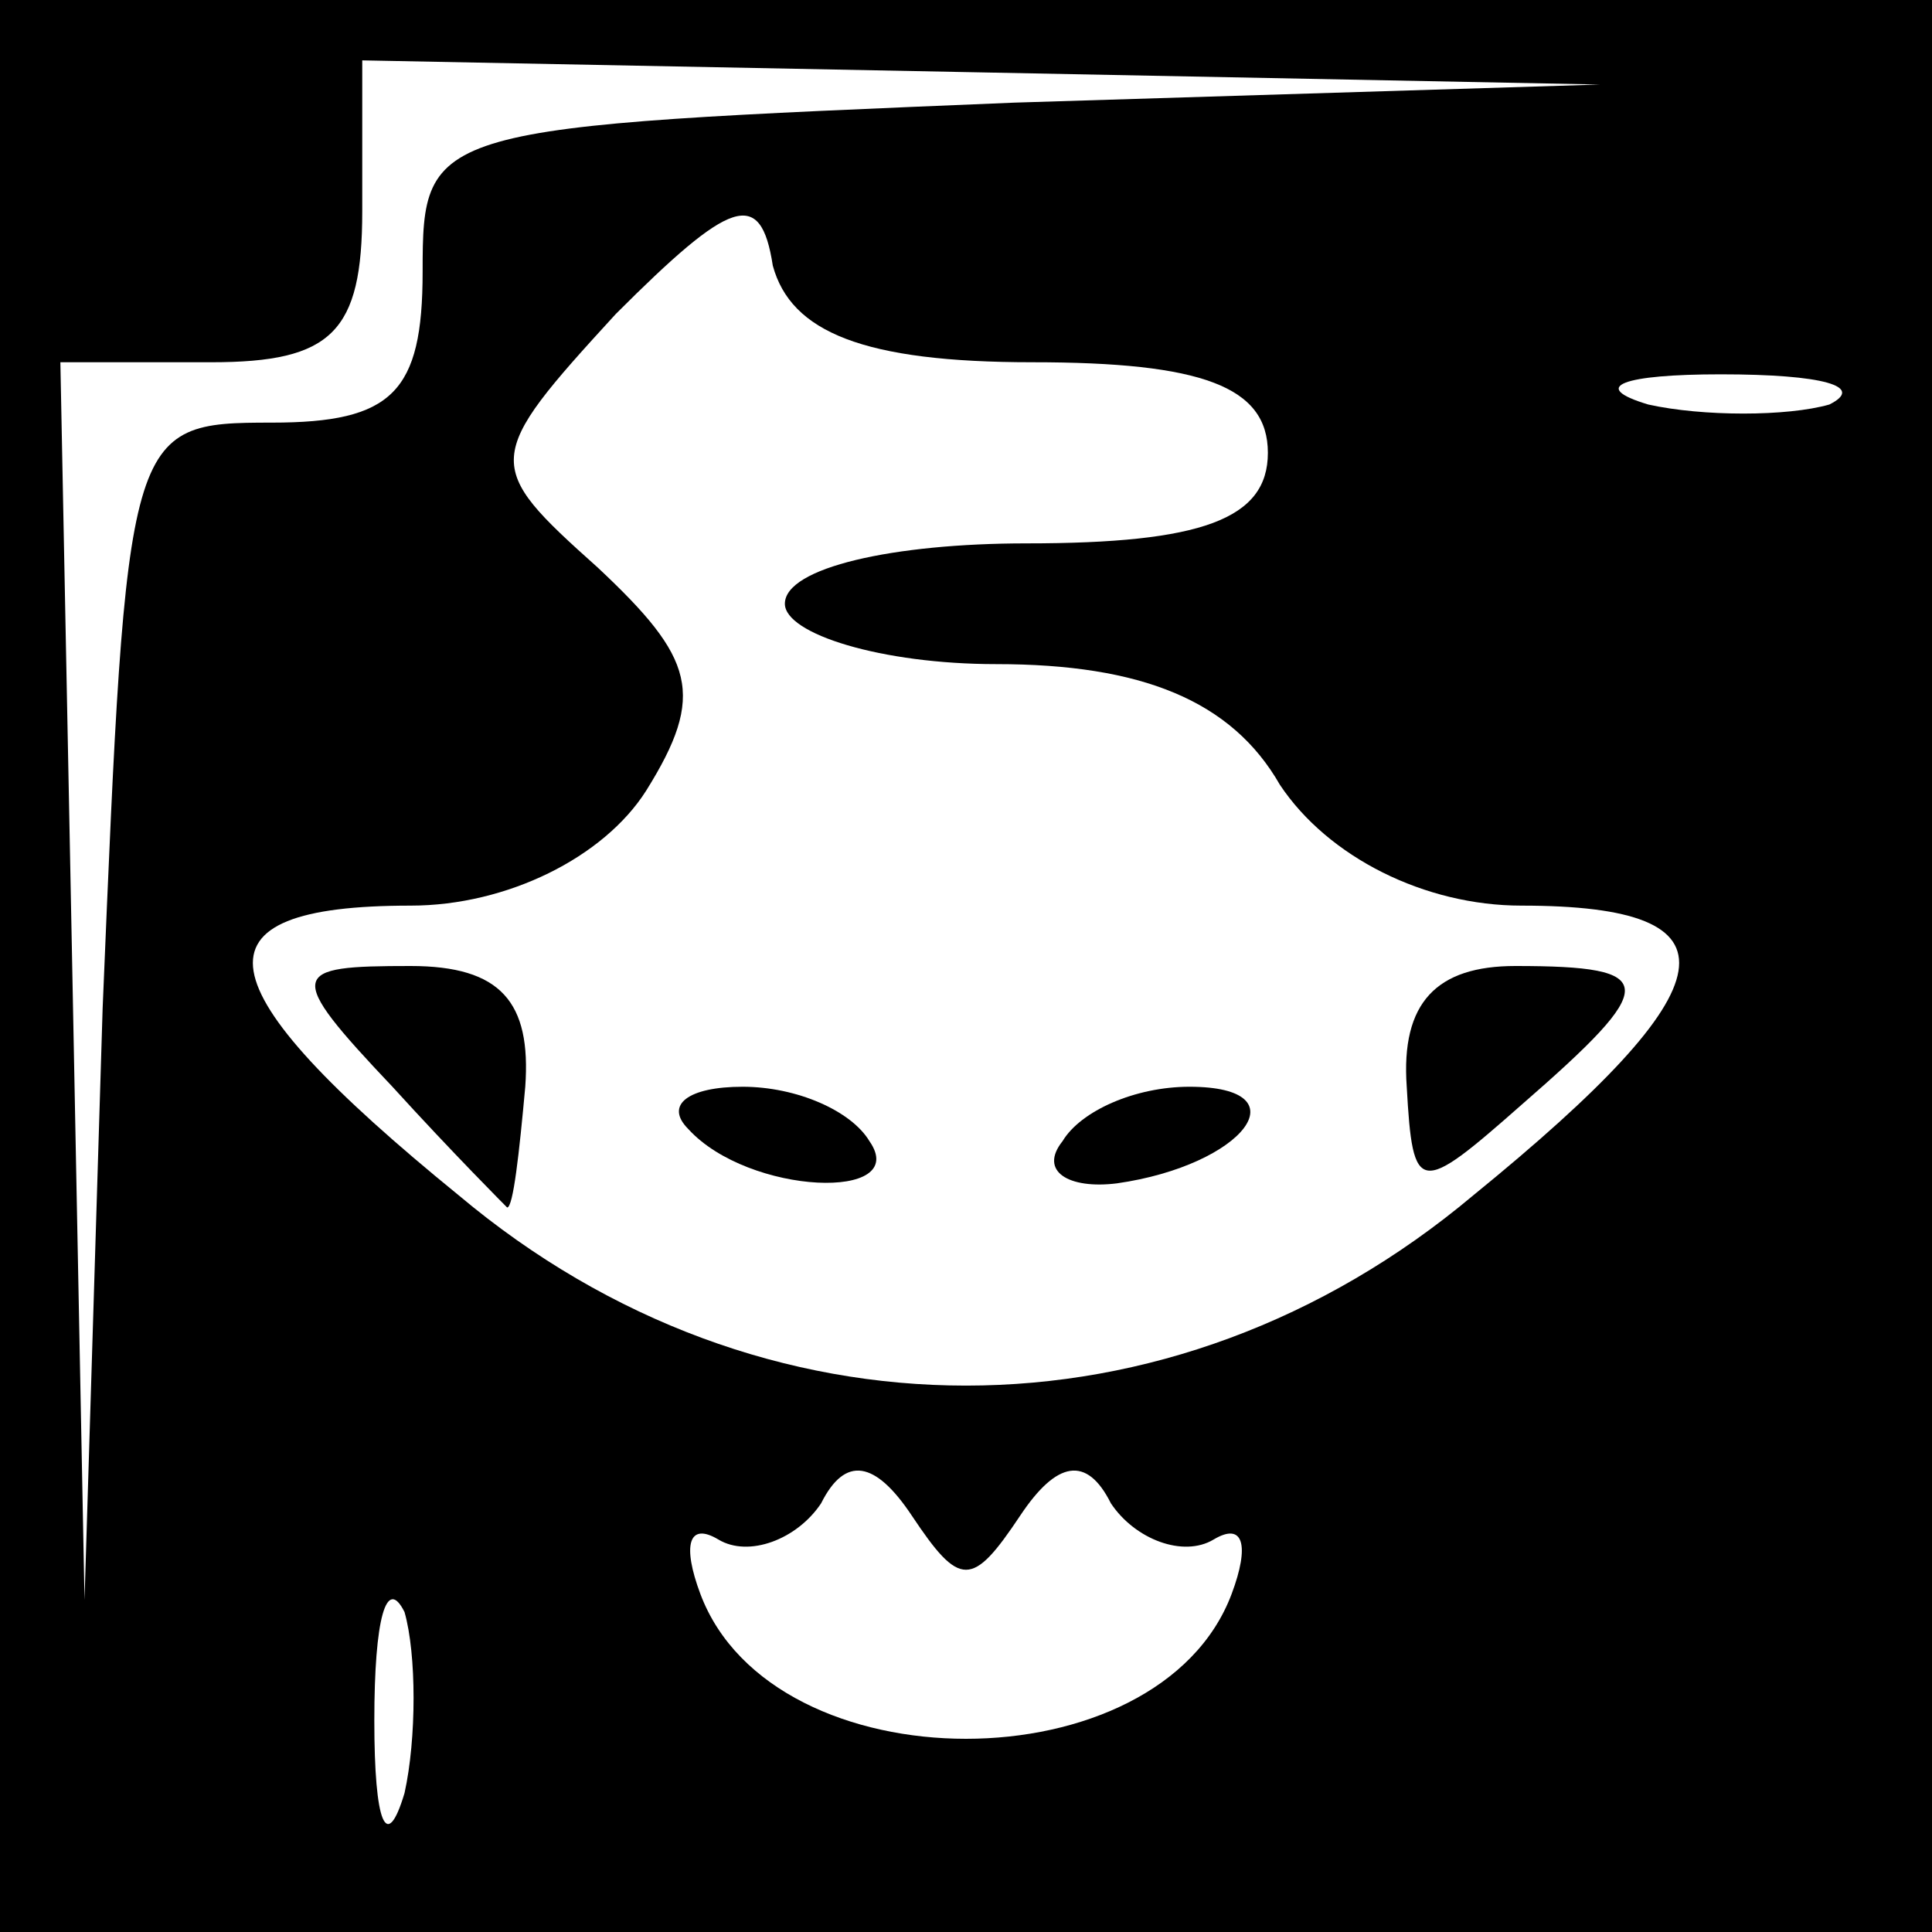 <?xml version="1.0" standalone="no"?>
<!DOCTYPE svg PUBLIC "-//W3C//DTD SVG 20010904//EN"
 "http://www.w3.org/TR/2001/REC-SVG-20010904/DTD/svg10.dtd">
<svg version="1.0" xmlns="http://www.w3.org/2000/svg"
 width="32pt" height="32pt" viewBox="0 0 32 32"
 preserveAspectRatio="xMidYMid meet">
<rect x="0" y="0" width="32" height="32" fill="#808080" stroke="none"/>
<g transform="translate(0,32) scale(0.1,-0.1)"
fill="#000000" stroke="none">
<path fill="#000000" stroke="none" d="M0 160 l0 -160 160 0 160 0 0 160 0
160 -160 0 -160 0 0 -160z"/>
<path fill="#ffffff" stroke="none" d="M168 303 c-97 -4 -98 -4 -98 -28 0 -20
-5 -25 -25 -25 -24 0 -24 -1 -28 -97 l-3 -98 -2 103 -2 102 25 0 c20 0 25 5
25 25 l0 25 103 -2 102 -2 -97 -3z"/>
<path fill="#ffffff" stroke="none" d="M171 260 c28 0 39 -4 39 -15 0 -11 -11
-15 -40 -15 -22 0 -40 -4 -40 -10 0 -5 16 -10 35 -10 24 0 39 -6 47 -20 8 -12
24 -20 40 -20 37 0 35 -13 -8 -48 -50 -42 -118 -42 -168 0 -43 35 -45 48 -8
48 16 0 32 8 39 19 10 16 8 22 -8 37 -19 17 -19 18 3 42 19 19 24 21 26 8 3
-11 15 -16 43 -16z"/>
<path fill="#ffffff" stroke="none" d="M303 253 c-7 -2 -21 -2 -30 0 -10 3 -4
5 12 5 17 0 24 -2 18 -5z"/>
<path fill="#ffffff" stroke="none" d="M169 69 c6 9 11 10 15 2 4 -6 12 -9 17
-6 5 3 6 -1 3 -9 -12 -32 -76 -32 -88 0 -3 8 -2 12 3 9 5 -3 13 0 17 6 4 8 9
7 15 -2 8 -12 10 -12 18 0z"/>
<path fill="#ffffff" stroke="none" d="M67 23 c-3 -10 -5 -5 -5 12 0 17 2 24
5 18 2 -7 2 -21 0 -30z"/>
<path fill="#000000" stroke="none" d="M65 140 c10 -11 19 -20 19 -20 1 0 2 9
3 20 1 14 -4 20 -19 20 -20 0 -21 -1 -3 -20z"/>
<path fill="#000000" stroke="none" d="M233 140 c1 -18 2 -18 19 -3 23 20 23
23 -1 23 -13 0 -19 -6 -18 -20z"/>
<path fill="#000000" stroke="none" d="M114 133 c10 -11 37 -12 30 -2 -3 5
-12 9 -21 9 -9 0 -13 -3 -9 -7z"/>
<path fill="#000000" stroke="none" d="M176 131 c-4 -5 1 -8 9 -7 21 3 31 16
12 16 -9 0 -18 -4 -21 -9z"/>
</g>
</svg>
